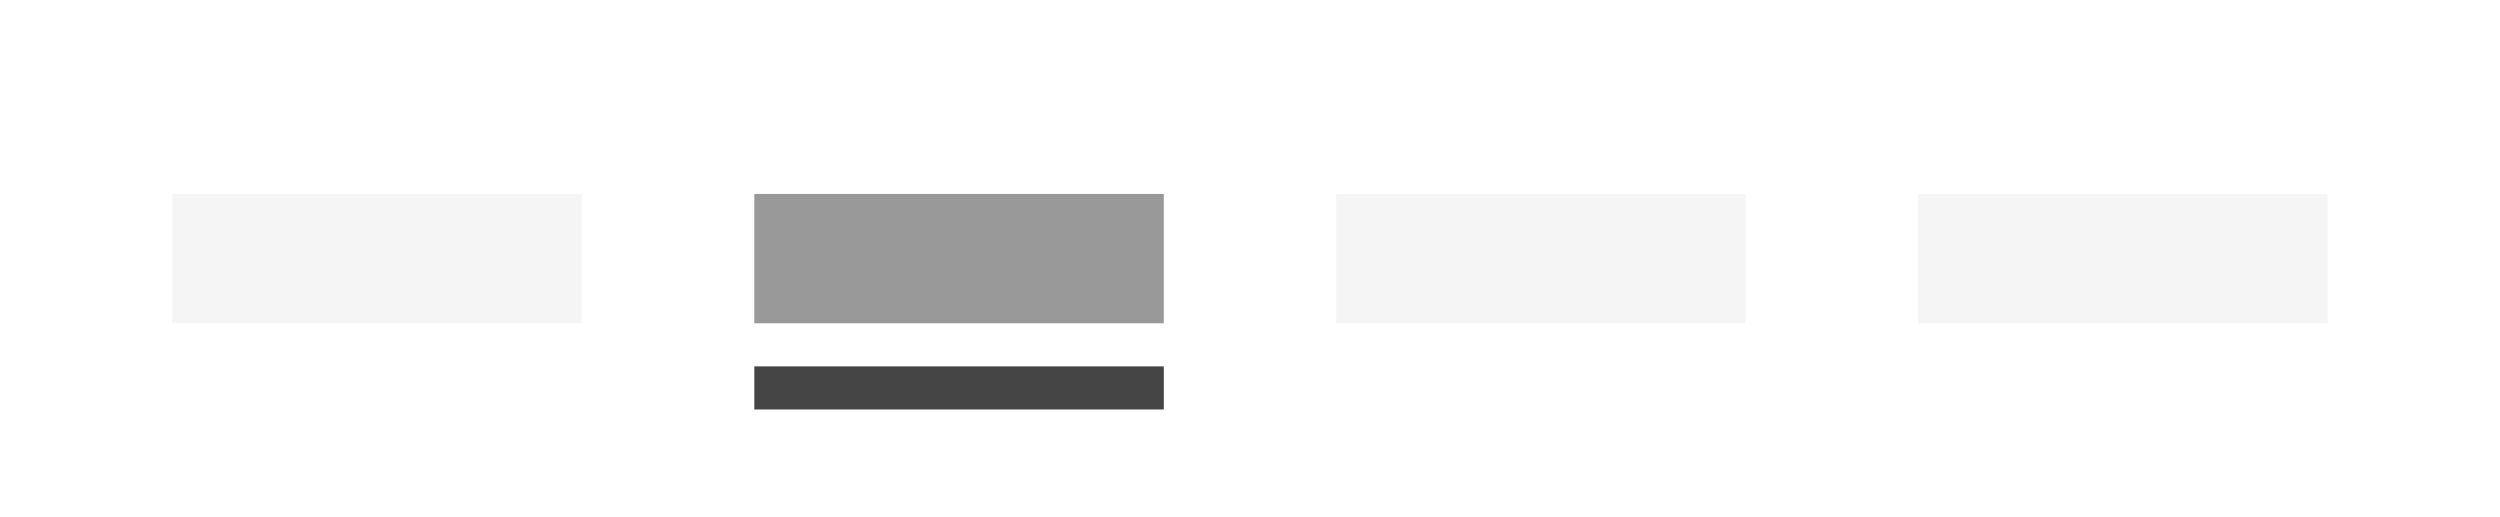 <?xml version="1.0" encoding="UTF-8"?>
<svg width="232px" height="48px" viewBox="0 0 232 48" version="1.1" xmlns="http://www.w3.org/2000/svg" xmlns:xlink="http://www.w3.org/1999/xlink">
    <!-- Generator: Sketch 51.2 (57519) - http://www.bohemiancoding.com/sketch -->
    <title>Tabs</title>
    <desc>Created with Sketch.</desc>
    <defs></defs>
    <g id="Page-1" stroke="none" stroke-width="1" fill="none" fill-rule="evenodd">
        <g id="Overview_illustrationer" transform="translate(-132, -2284)" fill-rule="nonzero">
            <g id="Tabs" transform="translate(132, 2284)">
                <rect id="Rectangle-19" fill="#FFFFFF" x="0" y="0" width="232" height="48"></rect>
                <rect id="Rectangle-20" fill="#F5F5F5" x="16" y="18" width="38" height="12"></rect>
                <rect id="Rectangle-20" fill="#999999" x="70" y="18" width="38" height="12"></rect>
                <rect id="Rectangle-20" fill="#454545" x="70" y="34" width="38" height="4"></rect>
                <rect id="Rectangle-20" fill="#F5F5F5" x="124" y="18" width="38" height="12"></rect>
                <rect id="Rectangle-20" fill="#F5F5F5" x="178" y="18" width="38" height="12"></rect>
            </g>
        </g>
    </g>
</svg>